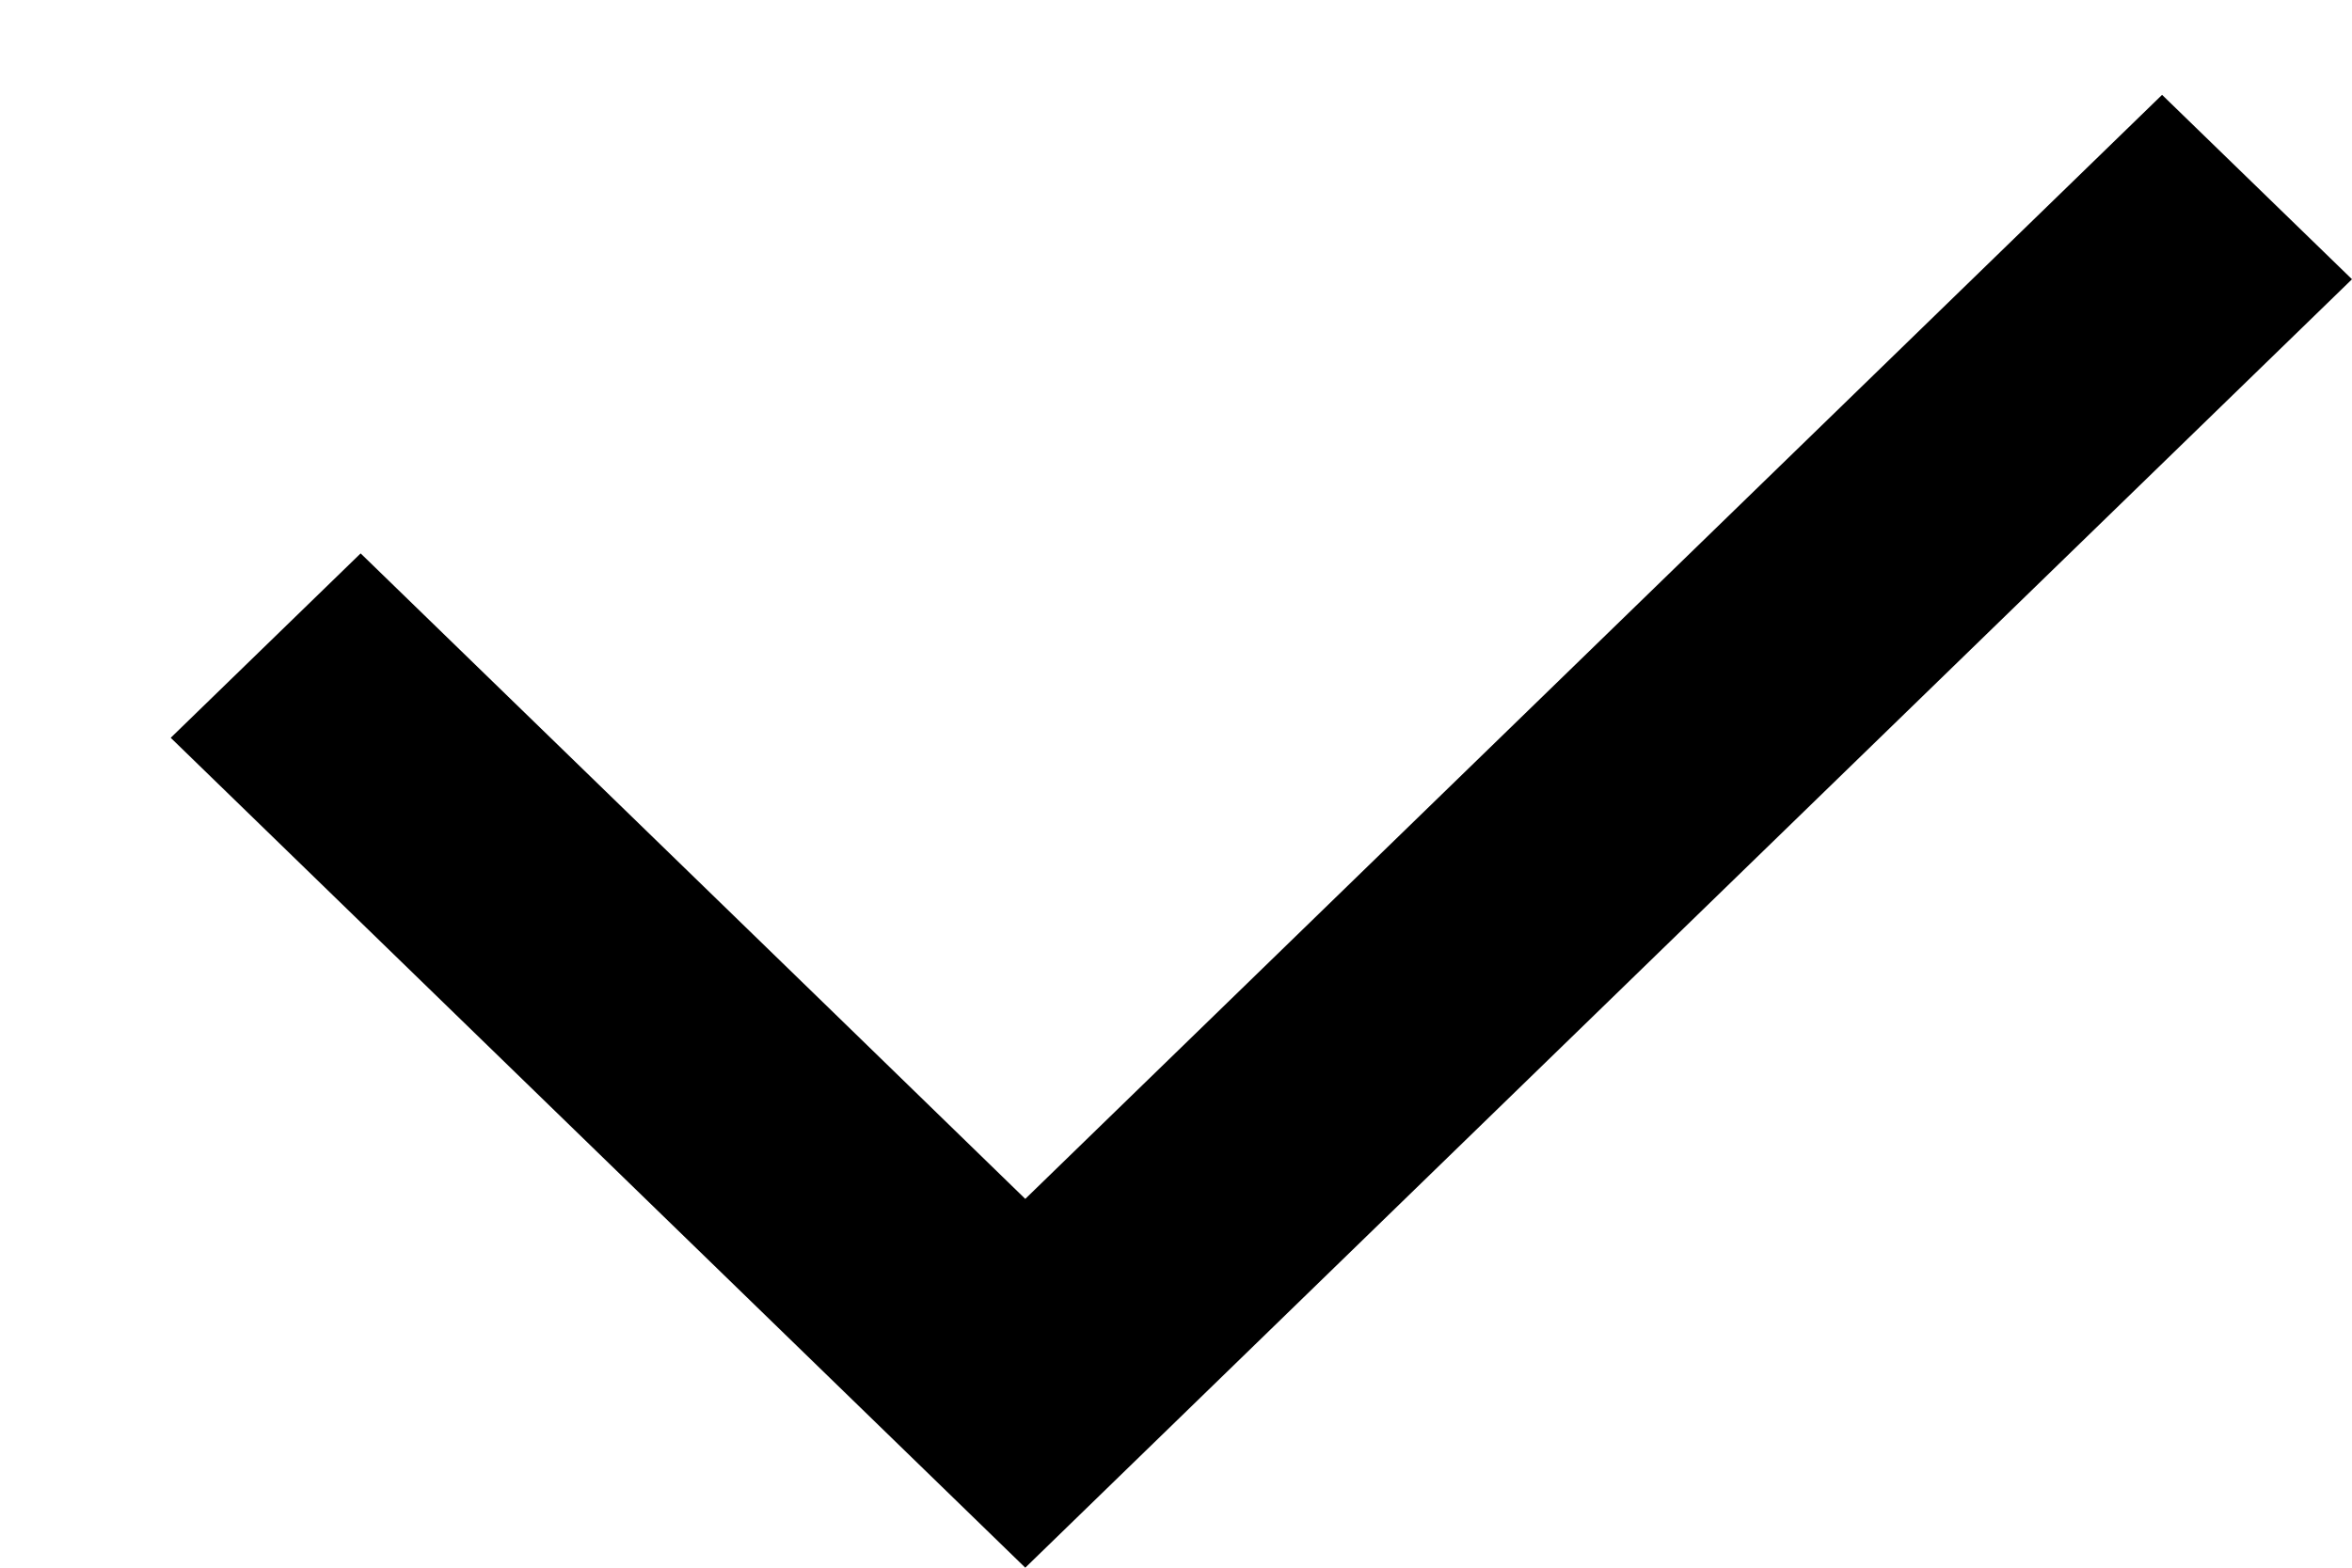 <?xml version="1.0" encoding="UTF-8"?>
<svg width="12px" height="8px" viewBox="0 0 12 8" version="1.1" xmlns="http://www.w3.org/2000/svg" xmlns:xlink="http://www.w3.org/1999/xlink">
    <title>Shape</title>
    <g id="--Чат" stroke="none" stroke-width="1" fill="none" fill-rule="evenodd">
        <g id="Чат---огистика-Copy-44" transform="translate(-551, -229)" fill="currentColor" fill-rule="nonzero">
            <g id="Group-12" transform="translate(244, 25)">
                <g id="Group-17-Copy-2" transform="translate(0, 116)">
                    <g id="Group-17-Copy-3" transform="translate(15, 81)">
                        <g id="Vector" transform="translate(292.871, 5)">
                            <polygon id="Shape" points="3.393 7.178 4.36 8.118 10.16 2.484 11.129 3.425 4.36 10 -5.68434189e-14 5.765 0.969 4.824 2.425 6.238 3.393 7.178"></polygon>
                        </g>
                    </g>
                </g>
            </g>
        </g>
    </g>
</svg>
